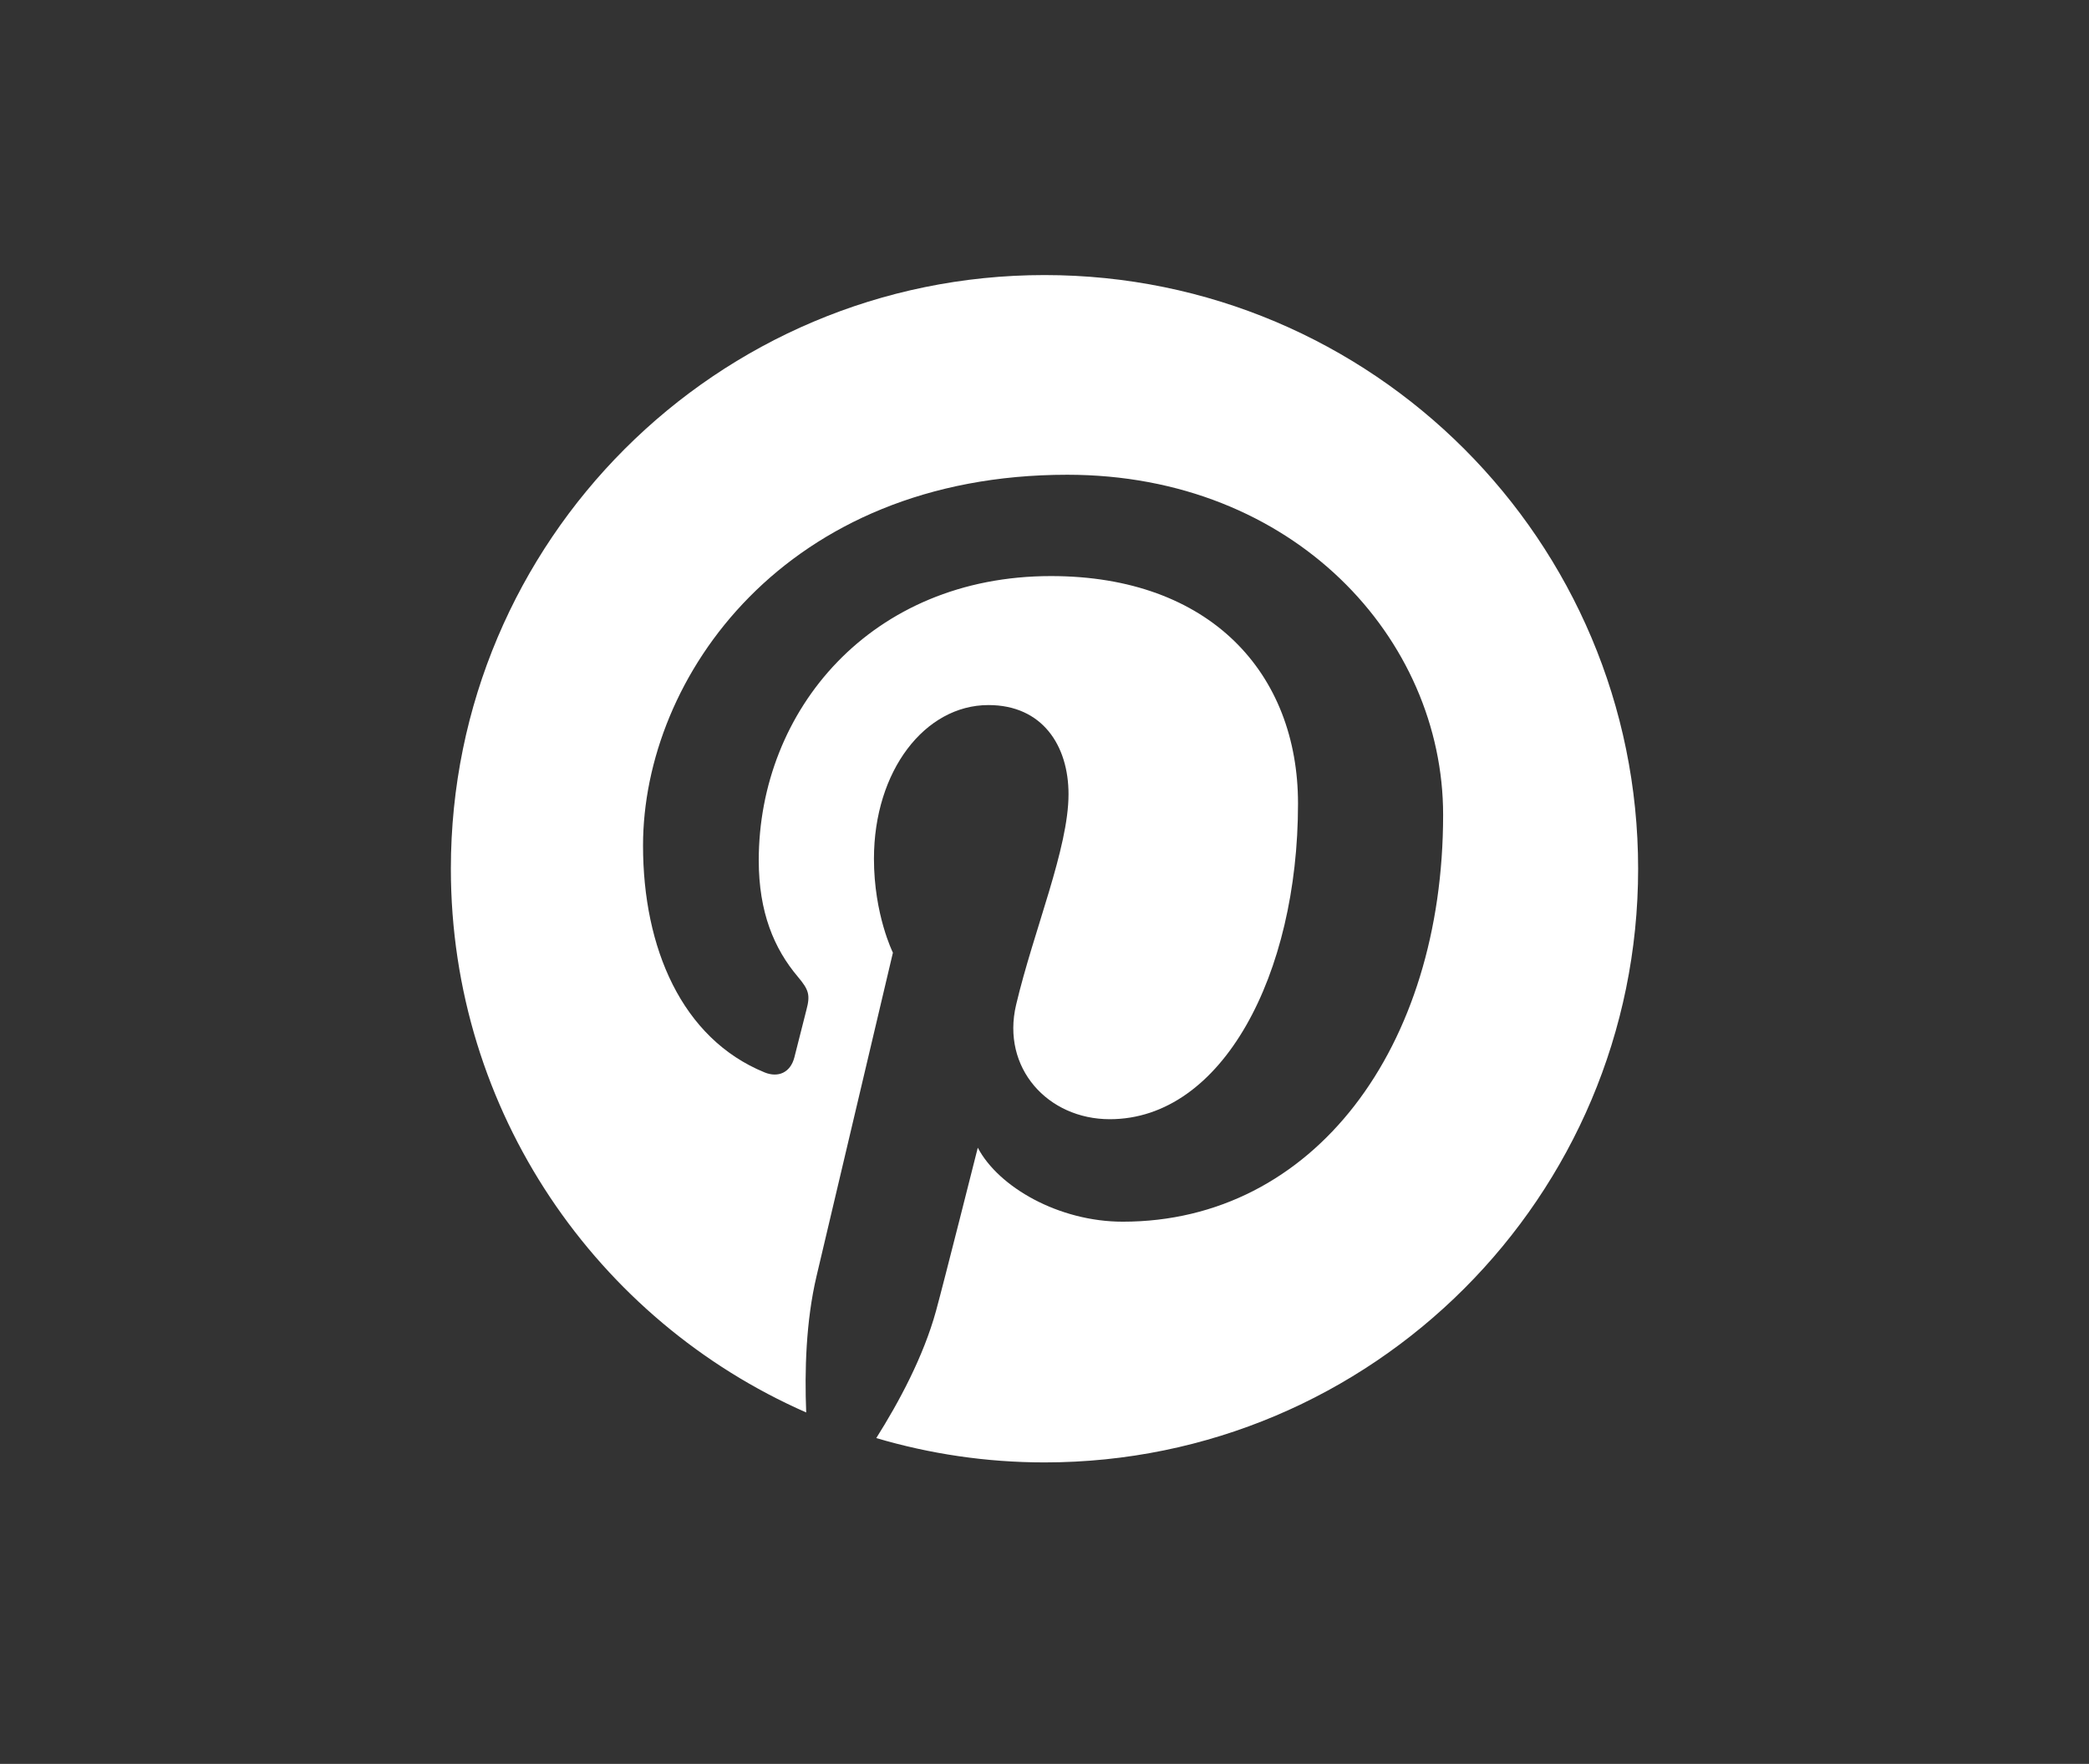 <?xml version="1.0" encoding="iso-8859-1"?>
<!-- Generator: Adobe Illustrator 16.0.0, SVG Export Plug-In . SVG Version: 6.00 Build 0)  -->
<!DOCTYPE svg PUBLIC "-//W3C//DTD SVG 1.1//EN" "http://www.w3.org/Graphics/SVG/1.1/DTD/svg11.dtd">
<svg version="1.1" id="Layer_1" xmlns="http://www.w3.org/2000/svg" xmlns:xlink="http://www.w3.org/1999/xlink" x="0px" y="0px"
	 width="316.418px" height="267.164px" viewBox="0 0 316.418 267.164" style="enable-background:new 0 0 316.418 267.164;"
	 xml:space="preserve">
<rect x="0" y="0" width="316.418" height="267.164" fill="#333333" stroke="none"/>
<g>
	<path style="fill:#FFFFFF;" d="M158.212,41.663c-49.659,0-89.92,40.258-89.92,89.918c0,36.819,22.141,68.449,53.822,82.356
		c-0.253-6.278-0.045-13.815,1.565-20.646c1.729-7.3,11.57-48.996,11.57-48.996s-2.873-5.741-2.873-14.228
		c0-13.325,7.724-23.276,17.342-23.276c8.179,0,12.129,6.144,12.129,13.5c0,8.222-5.244,20.52-7.941,31.91
		c-2.253,9.539,4.783,17.318,14.193,17.318c17.037,0,28.51-21.881,28.51-47.807c0-19.708-13.272-34.458-37.414-34.458
		c-27.275,0-44.268,20.341-44.268,43.063c0,7.834,2.31,13.358,5.928,17.635c1.663,1.967,1.895,2.757,1.292,5.012
		c-0.43,1.655-1.421,5.639-1.831,7.217c-0.599,2.277-2.444,3.092-4.502,2.252c-12.563-5.13-18.415-18.889-18.415-34.354
		c0-25.542,21.542-56.171,64.265-56.171c34.329,0,56.924,24.843,56.924,51.509c0,35.274-19.609,61.626-48.518,61.626
		c-9.709,0-18.839-5.248-21.966-11.208c0,0-5.221,20.717-6.326,24.718c-1.906,6.934-5.638,13.861-9.05,19.264
		c8.087,2.387,16.629,3.687,25.484,3.687c49.653,0,89.913-40.257,89.913-89.92C248.125,81.921,207.865,41.663,158.212,41.663z"/>
</g>
</svg>
